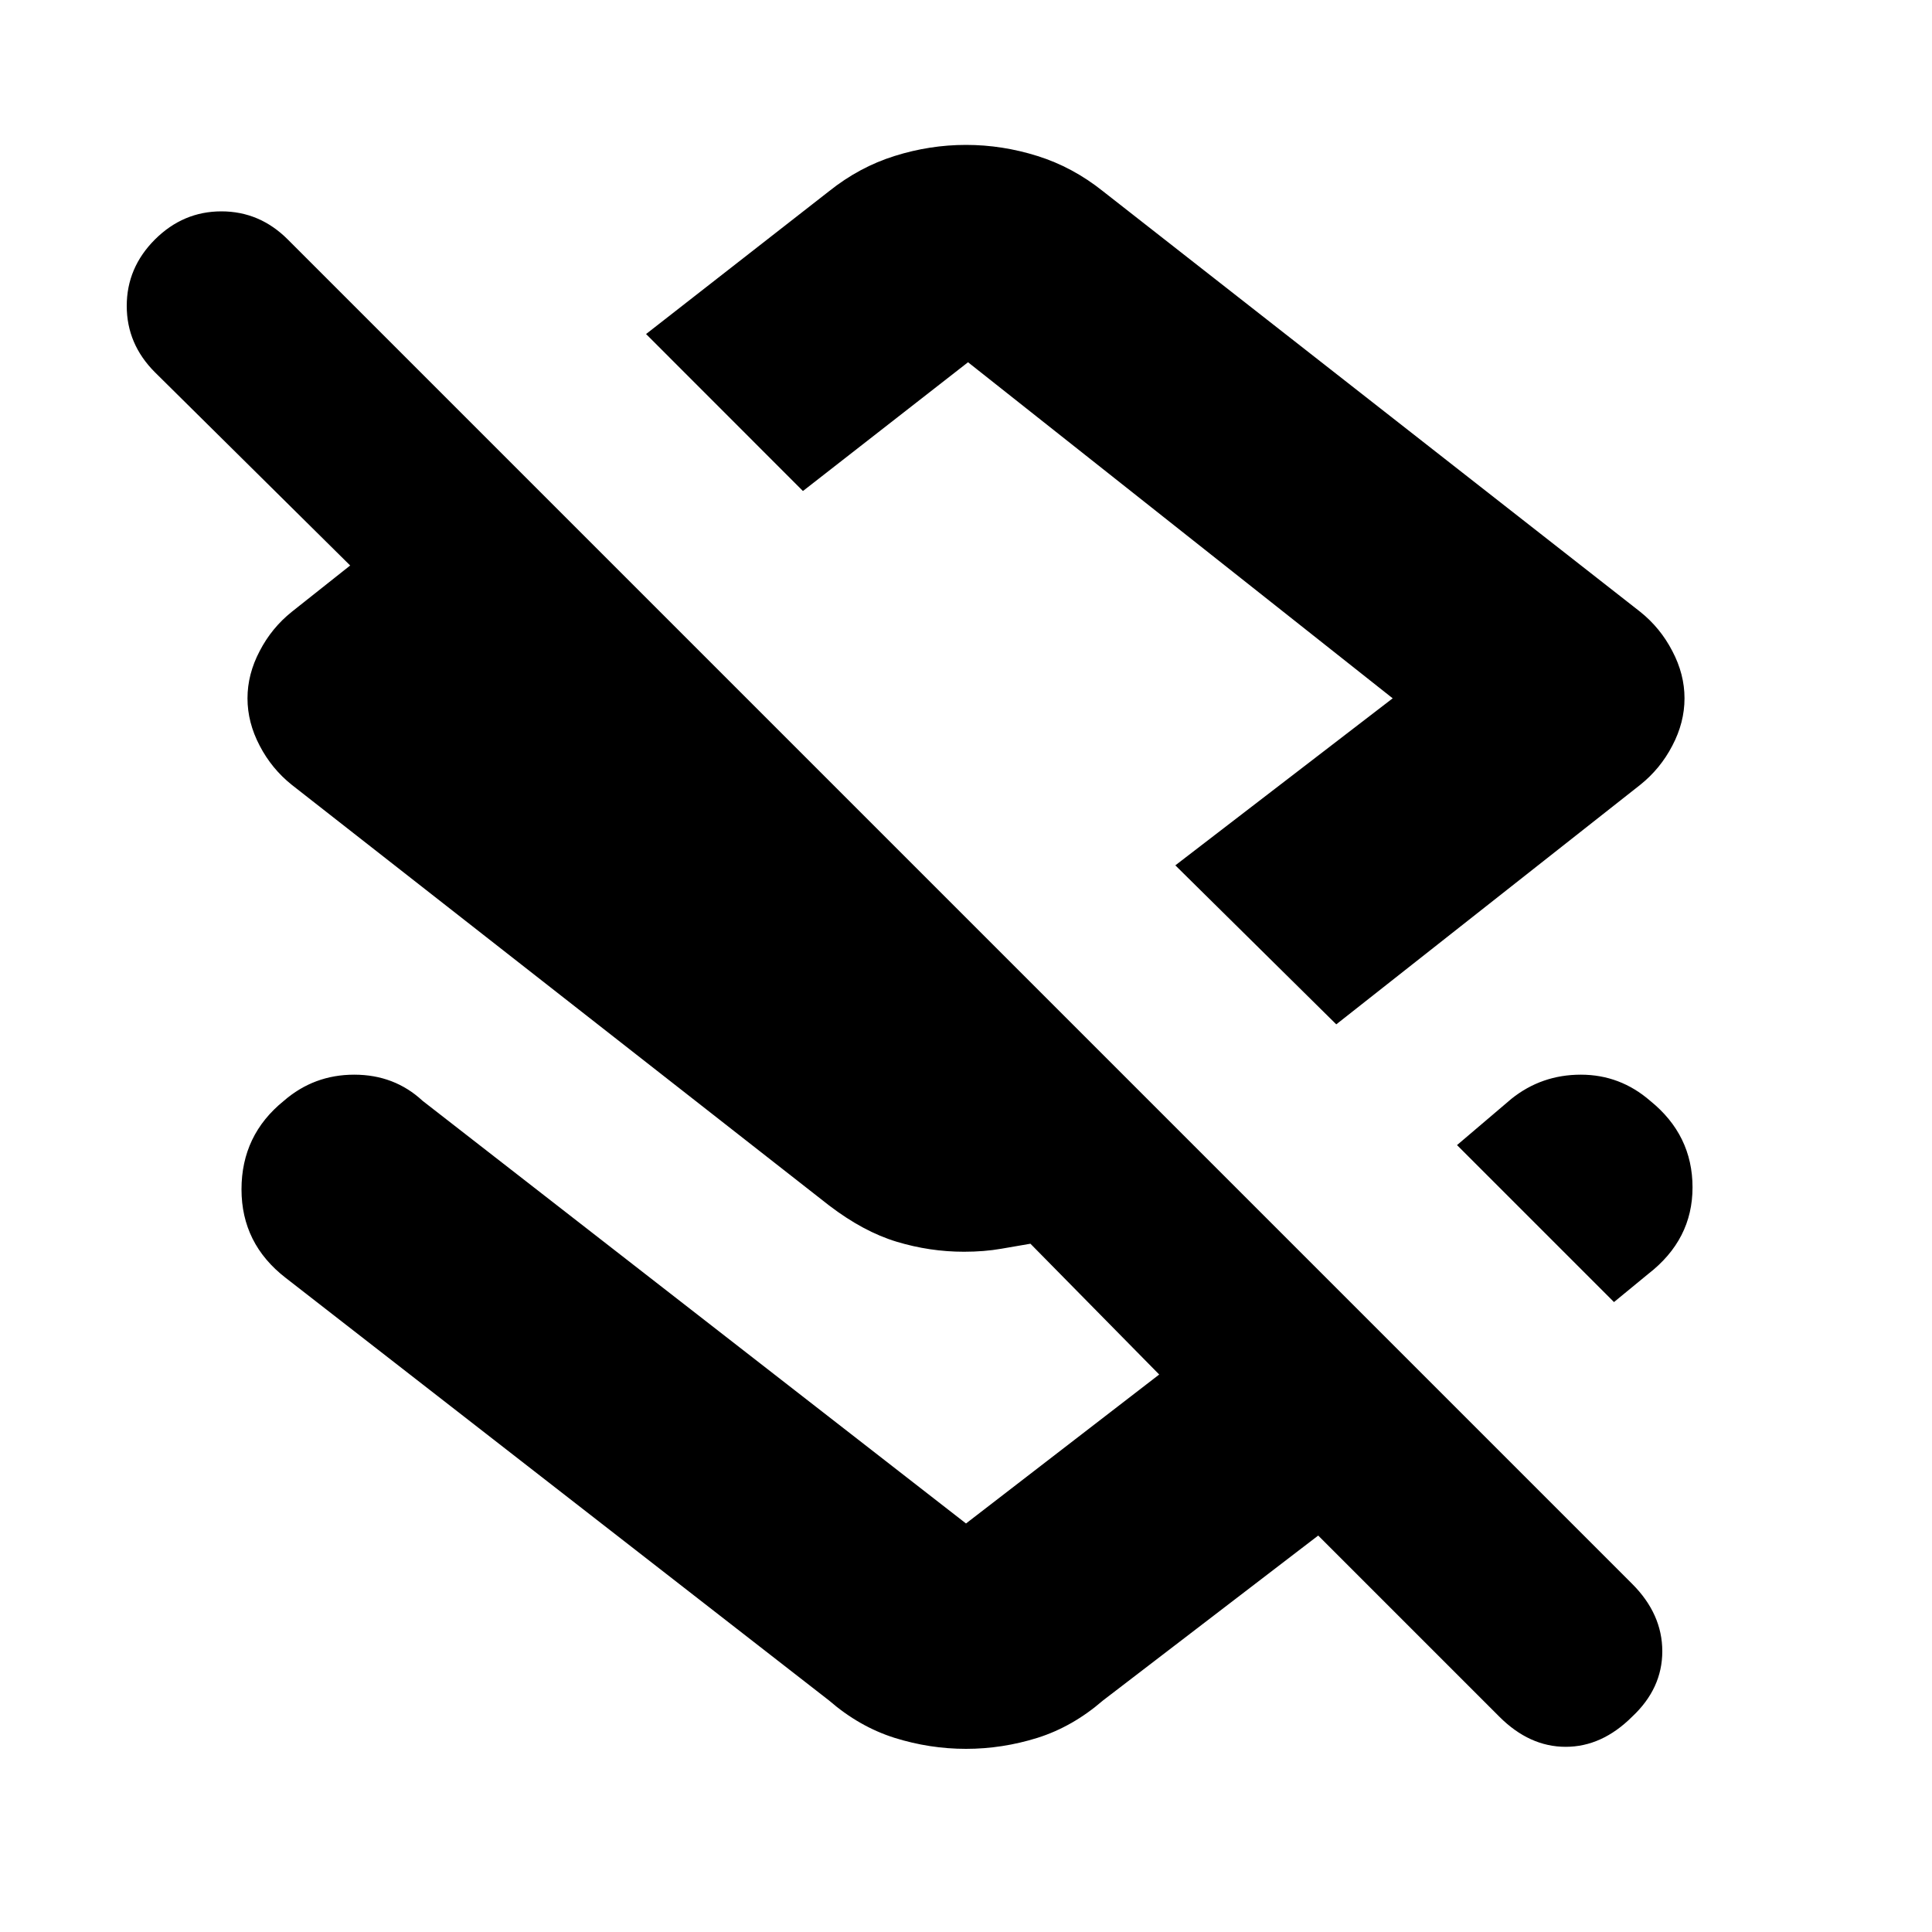 <svg xmlns="http://www.w3.org/2000/svg" height="20" width="20"><path d="M13.833 10.604 12.167 8.958 14.417 7.229 10.021 3.75Q10.021 3.75 10.021 3.75Q10.021 3.75 10.021 3.75L8.312 5.083L6.688 3.458L8.583 1.979Q8.896 1.729 9.26 1.615Q9.625 1.5 10 1.5Q10.375 1.5 10.74 1.615Q11.104 1.729 11.417 1.979L16.979 6.333Q17.188 6.5 17.312 6.74Q17.438 6.979 17.438 7.229Q17.438 7.479 17.312 7.719Q17.188 7.958 16.979 8.125ZM16.708 13.479 15.083 11.854 15.646 11.375Q15.958 11.125 16.365 11.125Q16.771 11.125 17.083 11.396Q17.521 11.75 17.521 12.292Q17.521 12.833 17.062 13.188ZM15.521 17.771 13.646 15.896 11.417 17.604Q11.104 17.875 10.74 17.99Q10.375 18.104 10 18.104Q9.625 18.104 9.26 17.99Q8.896 17.875 8.583 17.604L2.958 13.229Q2.5 12.875 2.5 12.312Q2.5 11.75 2.938 11.396Q3.25 11.125 3.667 11.125Q4.083 11.125 4.375 11.396L10 15.771Q10 15.771 10 15.771Q10 15.771 10 15.771L12 14.229L10.667 12.875Q10.542 12.896 10.365 12.927Q10.188 12.958 9.979 12.958Q9.625 12.958 9.281 12.854Q8.938 12.75 8.583 12.479L3.021 8.125Q2.812 7.958 2.688 7.719Q2.562 7.479 2.562 7.229Q2.562 6.979 2.688 6.74Q2.812 6.5 3.021 6.333L3.625 5.854L1.604 3.854Q1.312 3.562 1.312 3.167Q1.312 2.771 1.604 2.479Q1.896 2.188 2.292 2.188Q2.688 2.188 2.979 2.479L16.896 16.396Q17.208 16.708 17.208 17.094Q17.208 17.479 16.896 17.771Q16.583 18.083 16.208 18.083Q15.833 18.083 15.521 17.771ZM10.25 7.042Q10.25 7.042 10.25 7.042Q10.25 7.042 10.25 7.042Z"/></svg>